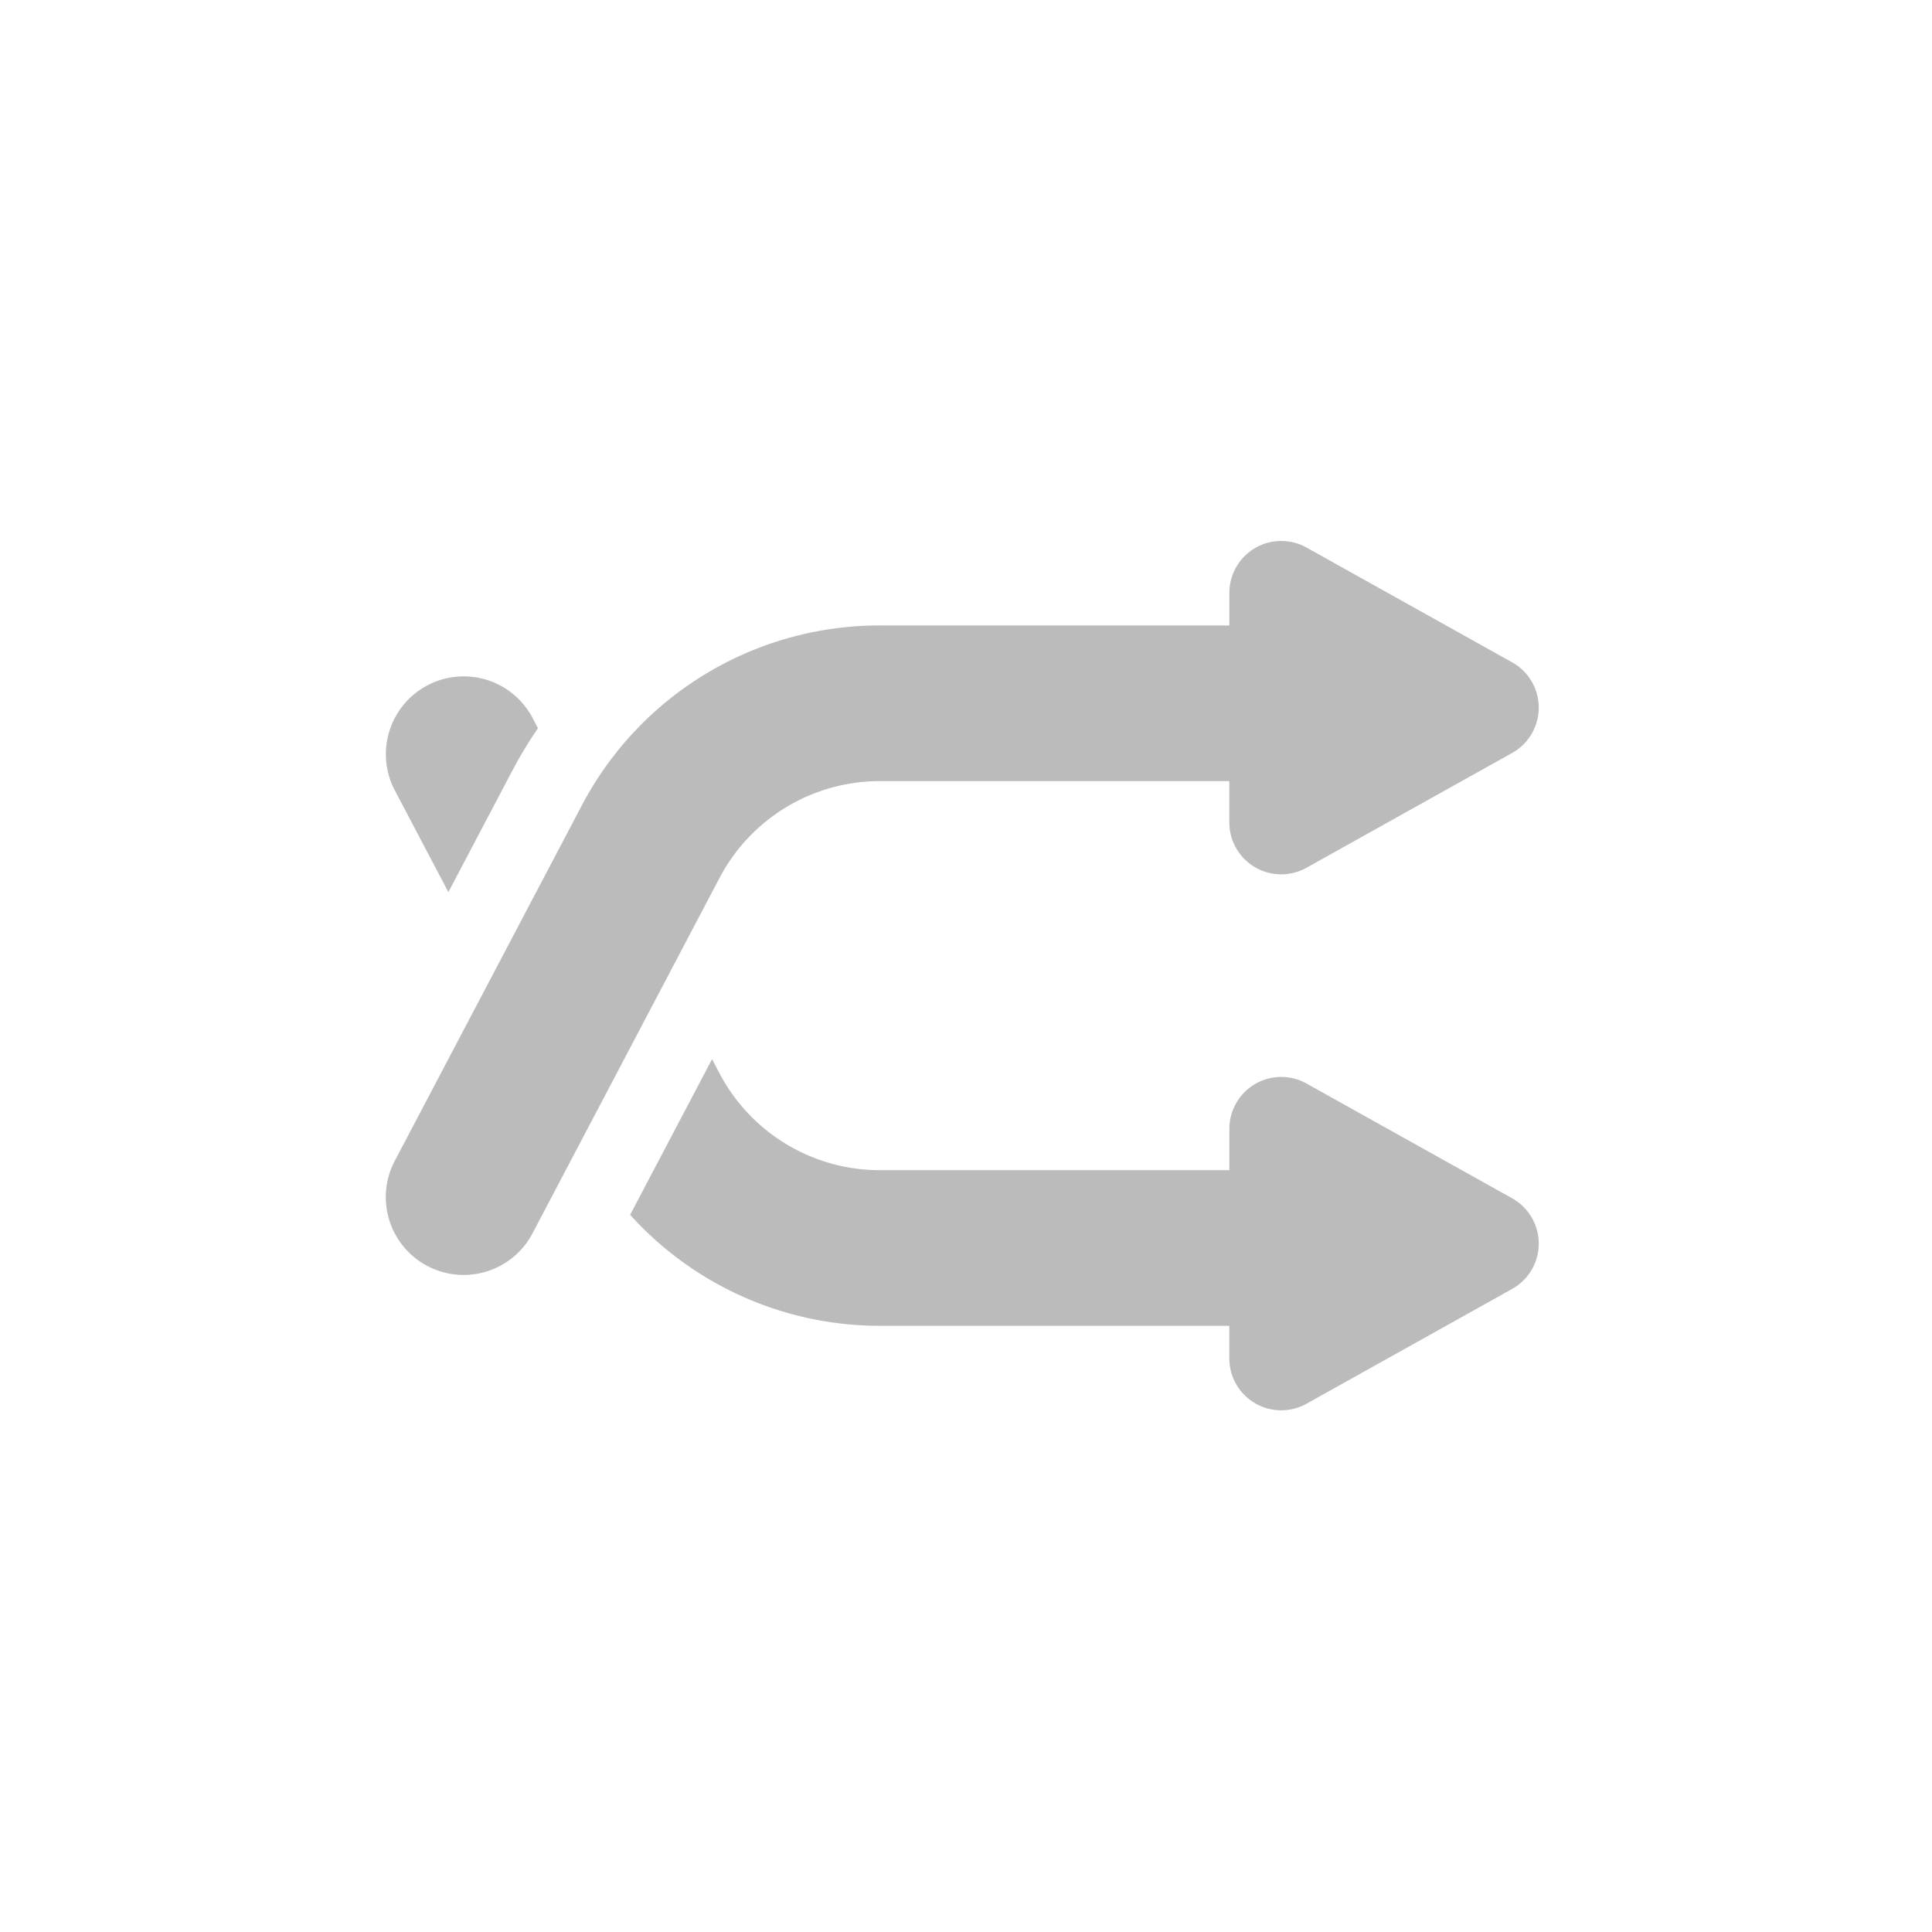 <svg xmlns="http://www.w3.org/2000/svg" xmlns:xlink="http://www.w3.org/1999/xlink" width="50" height="50"
     viewBox="0 0 50 50">
    <defs>
        <style>.a{fill:none;}.b{clip-path:url(#a);}.c{fill:#bbb;}</style>
        <clipPath id="a">
            <rect class="a" width="50" height="50"/>
        </clipPath>
    </defs>
    <g class="b" transform="translate(0)">
        <rect class="a" width="50" height="50"/>
        <g transform="translate(10 14)">
            <path class="c"
                  d="M233.982,709.042l-5.32-2.97a1.343,1.343,0,0,0-2,1.172v1.069h-9.038a4.688,4.688,0,0,1-4.159-2.51l-.191-.363-2.12,4.028a8.7,8.7,0,0,0,6.469,2.873h9.038v.843a1.343,1.343,0,0,0,2,1.172l5.32-2.97A1.343,1.343,0,0,0,233.982,709.042Z"
                  transform="translate(-204.846 -692.029)"/>
            <path class="c"
                  d="M221.49,668.626l-5.32-2.97a1.343,1.343,0,0,0-2,1.172v.842h-9.038a8.705,8.705,0,0,0-7.723,4.663l-4.825,9.169a2.014,2.014,0,1,0,3.564,1.876l4.825-9.169a4.688,4.688,0,0,1,4.158-2.51h9.038v1.069a1.343,1.343,0,0,0,2,1.172l5.32-2.97A1.343,1.343,0,0,0,221.49,668.626Z"
                  transform="translate(-192.354 -665.484)"/>
            <path class="c"
                  d="M193.958,681.557l1.672-3.176a10.806,10.806,0,0,1,.647-1.065l-.127-.241a2.014,2.014,0,1,0-3.564,1.876Z"
                  transform="translate(-192.354 -672.469)"/>
        </g>
    </g>
</svg>